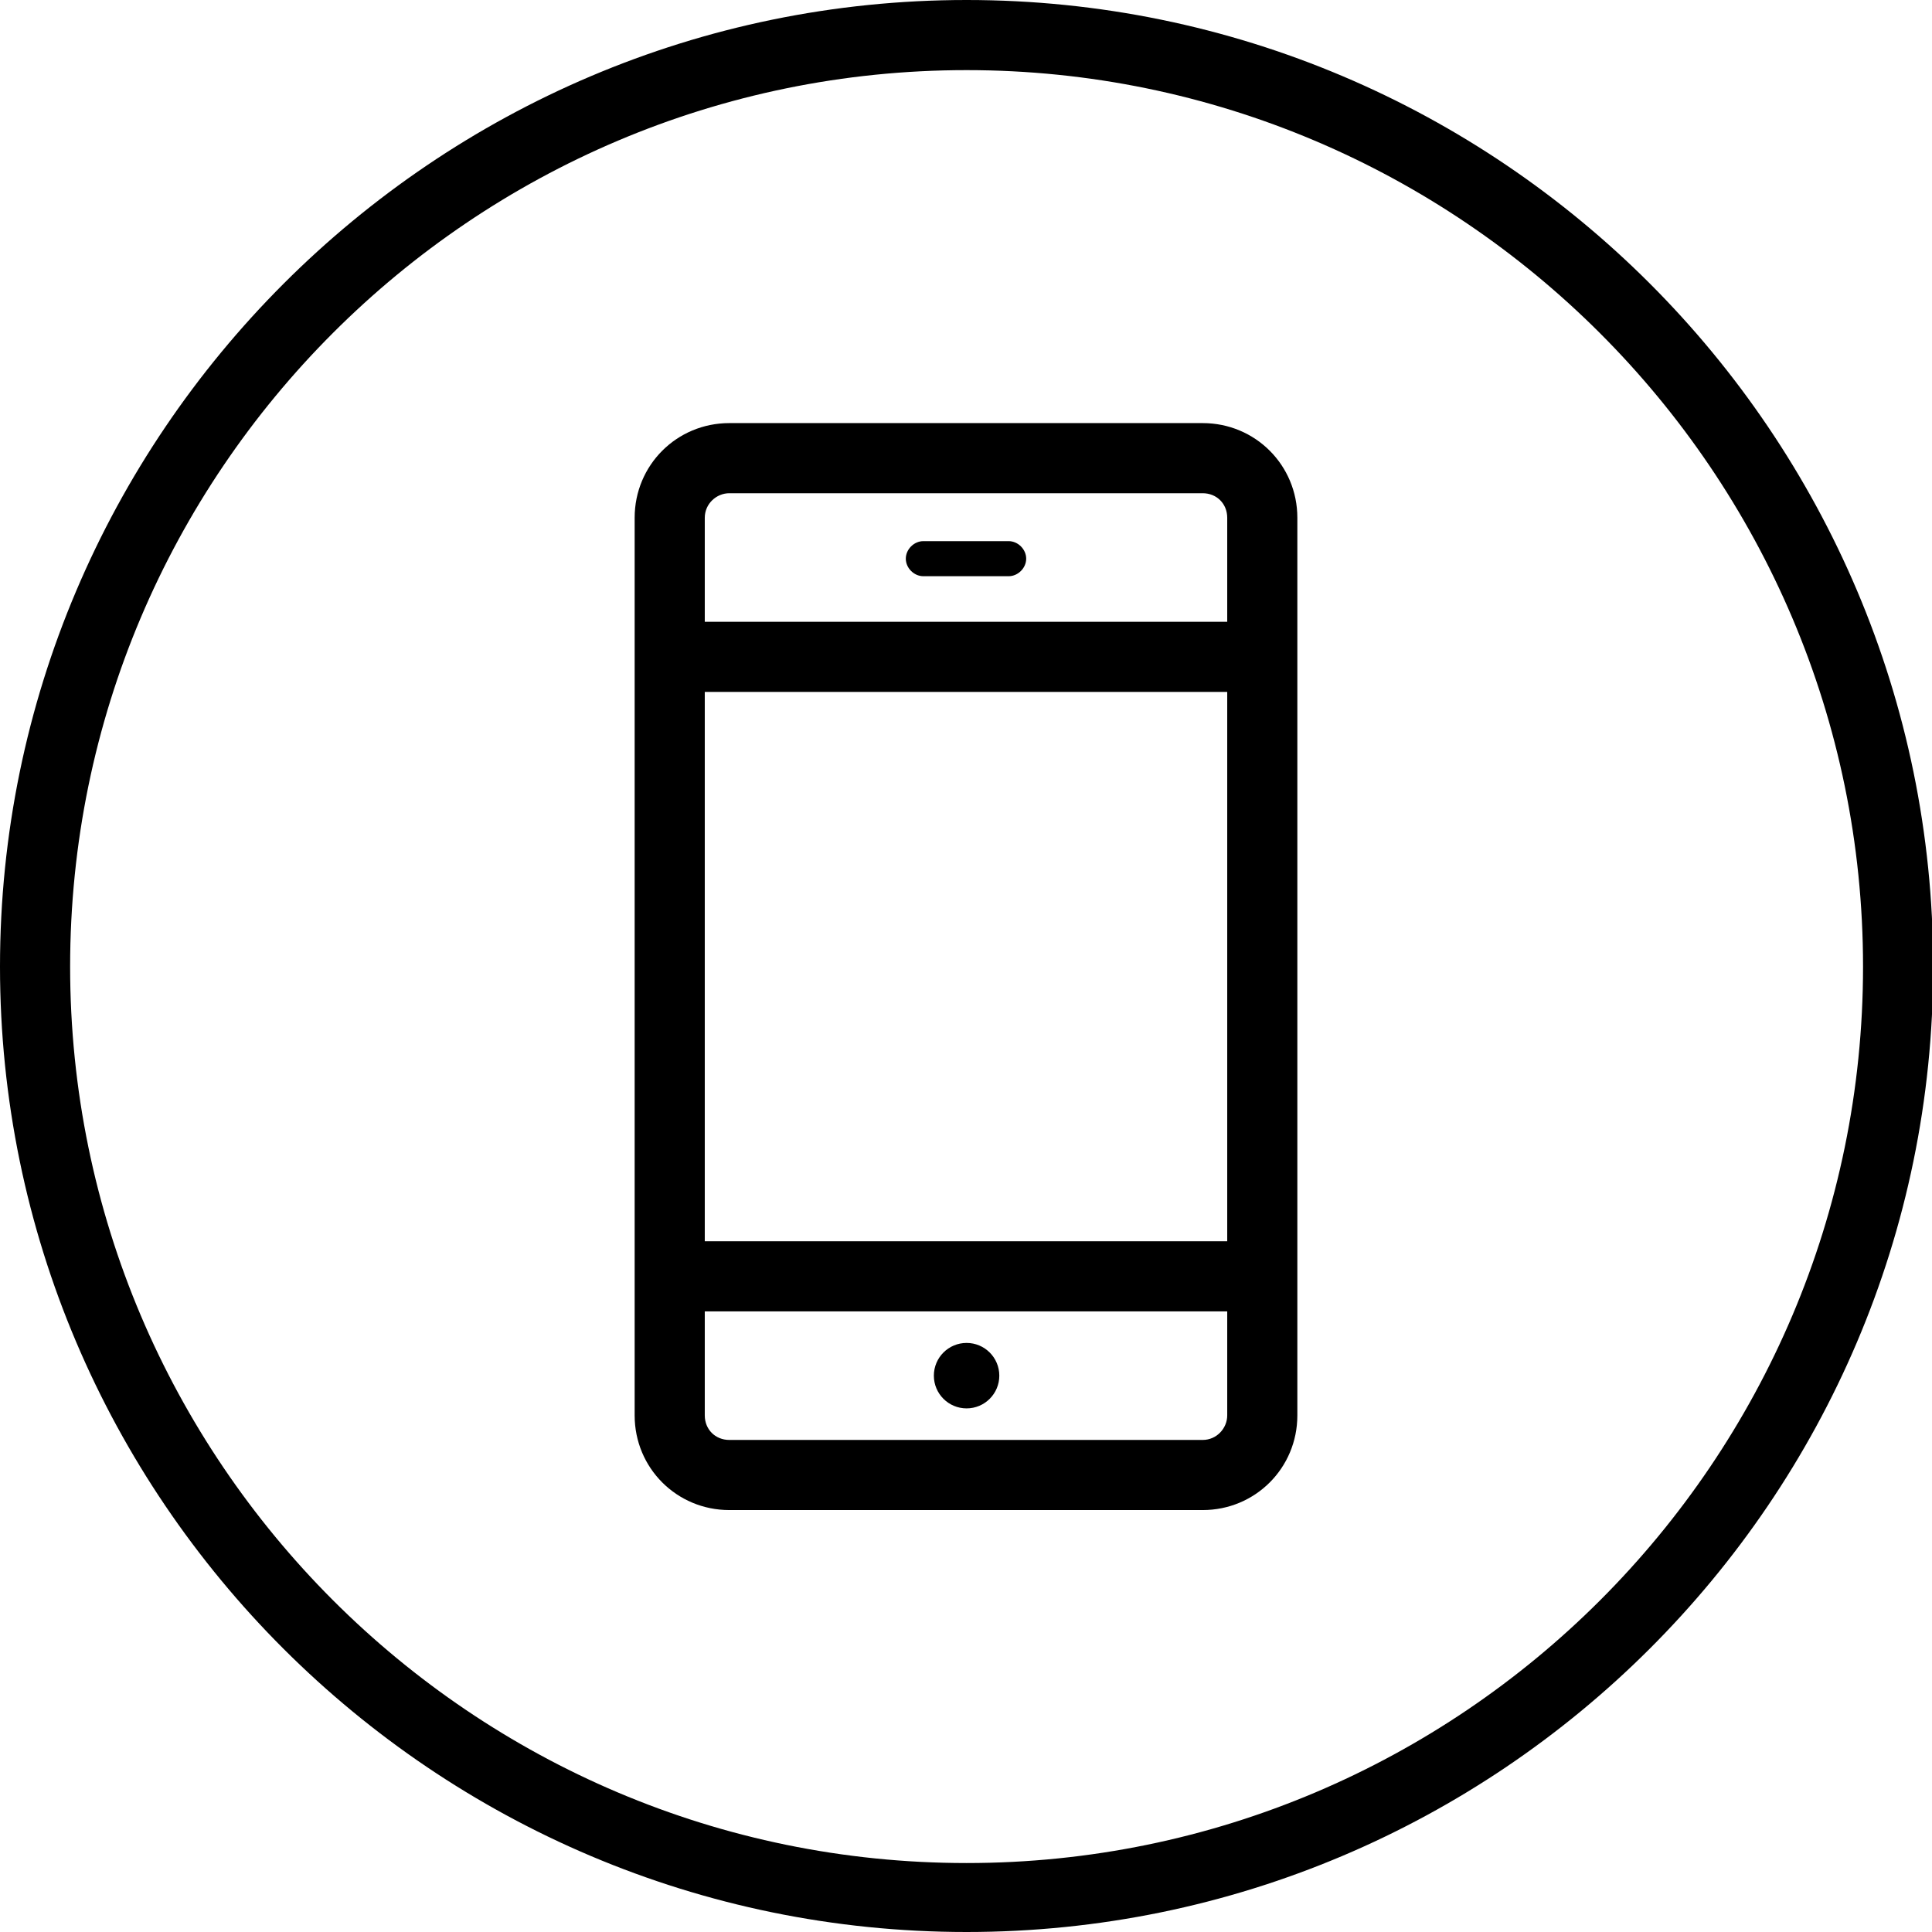 <svg class="icon" xmlns="http://www.w3.org/2000/svg" viewBox="0 0 165.3 165.3" enable-background="new 0 0 165.3 165.3" xml:space="preserve">
	<g class="icon-outer">
		<path d="M82.7,165.3C37.1,165.3,0,128.2,0,82.7S37.1,0,82.7,0s82.7,37.1,82.7,82.7S128.2,165.3,82.7,165.3z M82.7,6
			C40.4,6,6,40.4,6,82.7s34.4,76.7,76.7,76.7s76.7-34.4,76.7-76.7S124.9,6,82.7,6z"/>
	</g>
	<g class="icon-inner">
		<path d="M102.9,36.2H62.4c-4.5,0-8.1,3.6-8.1,8.1v76.8c0,4.5,3.6,8.1,8.1,8.1h40.5c4.5,0,8.1-3.6,8.1-8.1V44.3
			C111,39.8,107.4,36.2,102.9,36.2z M60.3,59.2H105v47H60.3V59.2z M62.4,42.2h40.5c1.2,0,2.1,0.9,2.1,2.1v8.9H60.3v-8.9
			C60.3,43.1,61.3,42.2,62.4,42.2z M102.9,123.2H62.4c-1.2,0-2.1-0.9-2.1-2.1v-8.9H105v8.9C105,122.2,104.1,123.2,102.9,123.2z"/>
		<path d="M79,49.3h7.3c0.8,0,1.5-0.7,1.5-1.5s-0.7-1.5-1.5-1.5H79c-0.8,0-1.5,0.7-1.5,1.5S78.2,49.3,79,49.3z"/>
		<circle cx="82.7" cy="117.7" r="2.8"/>
	</g>
</svg>
